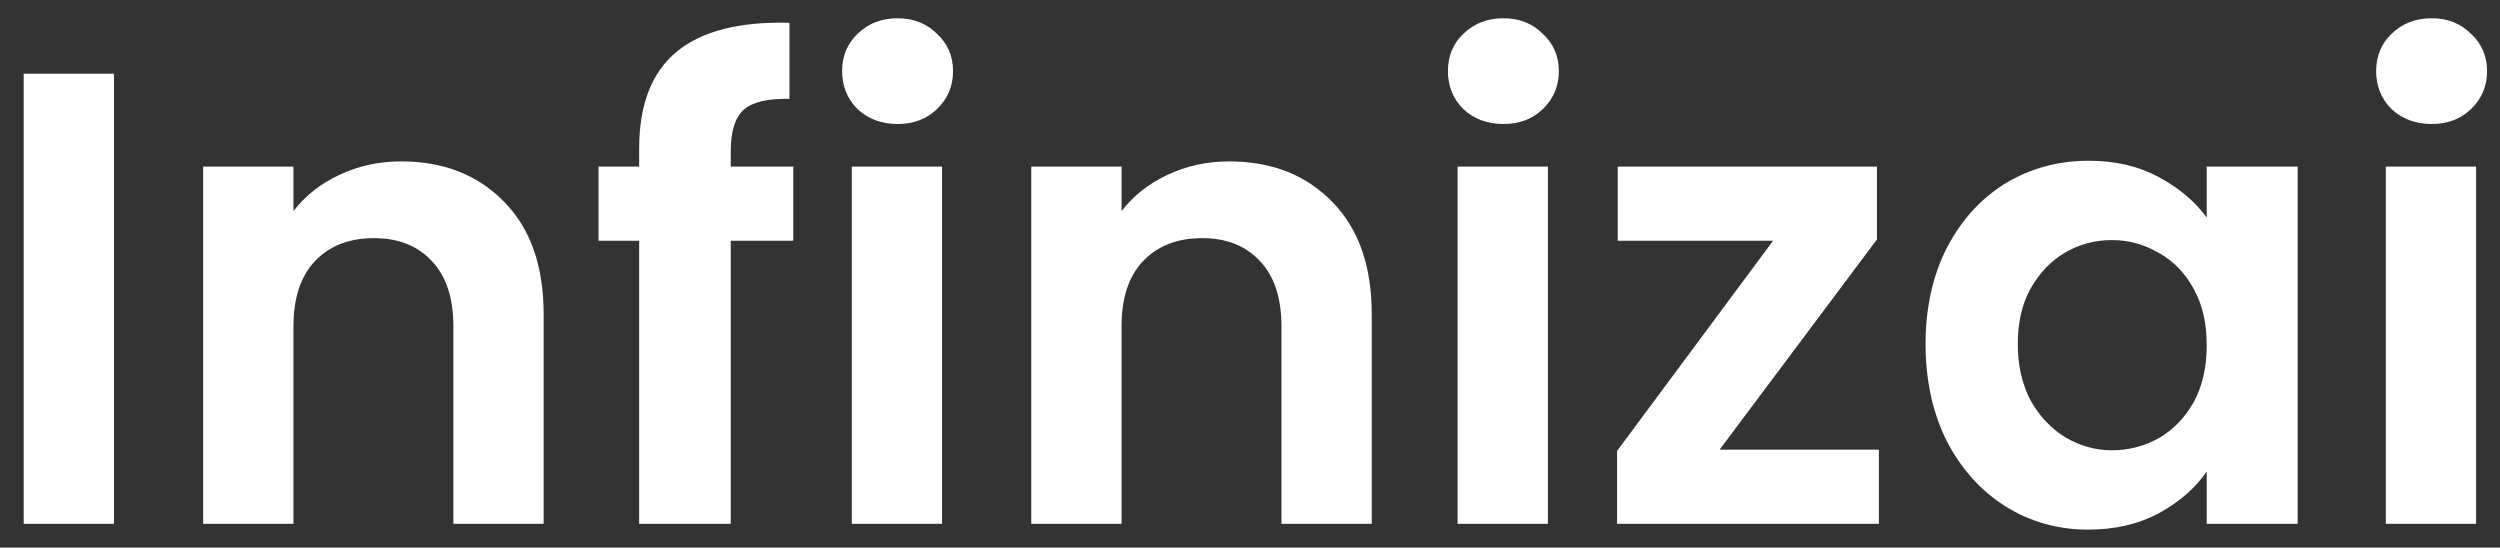 <svg width="105" height="23" viewBox="0 0 105 23" fill="none" xmlns="http://www.w3.org/2000/svg">
<rect x="0" y="0" width="105" height="23" fill="#333333" stroke="none"/>
<path d="M4.787 3.096V22H0.995V3.096H4.787ZM16.848 6.779C18.636 6.779 20.08 7.348 21.181 8.485C22.283 9.605 22.833 11.176 22.833 13.198V22H19.042V13.712C19.042 12.521 18.744 11.609 18.148 10.977C17.552 10.327 16.74 10.002 15.71 10.002C14.663 10.002 13.833 10.327 13.219 10.977C12.623 11.609 12.325 12.521 12.325 13.712V22H8.533V6.996H12.325V8.864C12.831 8.214 13.472 7.709 14.248 7.348C15.042 6.969 15.909 6.779 16.848 6.779ZM33.318 10.11H30.691V22H26.845V10.11H25.139V6.996H26.845V6.237C26.845 4.396 27.369 3.042 28.416 2.175C29.463 1.308 31.043 0.902 33.156 0.956V4.152C32.235 4.134 31.594 4.287 31.233 4.612C30.872 4.937 30.691 5.524 30.691 6.373V6.996H33.318V10.11ZM37.698 5.208C37.03 5.208 36.471 5.001 36.019 4.585C35.586 4.152 35.369 3.619 35.369 2.987C35.369 2.356 35.586 1.832 36.019 1.417C36.471 0.983 37.03 0.767 37.698 0.767C38.366 0.767 38.917 0.983 39.35 1.417C39.802 1.832 40.028 2.356 40.028 2.987C40.028 3.619 39.802 4.152 39.35 4.585C38.917 5.001 38.366 5.208 37.698 5.208ZM39.567 6.996V22H35.775V6.996H39.567ZM51.628 6.779C53.415 6.779 54.86 7.348 55.961 8.485C57.063 9.605 57.613 11.176 57.613 13.198V22H53.822V13.712C53.822 12.521 53.524 11.609 52.928 10.977C52.332 10.327 51.52 10.002 50.49 10.002C49.443 10.002 48.613 10.327 47.999 10.977C47.403 11.609 47.105 12.521 47.105 13.712V22H43.313V6.996H47.105V8.864C47.61 8.214 48.251 7.709 49.028 7.348C49.822 6.969 50.689 6.779 51.628 6.779ZM63.142 5.208C62.474 5.208 61.914 5.001 61.463 4.585C61.029 4.152 60.813 3.619 60.813 2.987C60.813 2.356 61.029 1.832 61.463 1.417C61.914 0.983 62.474 0.767 63.142 0.767C63.81 0.767 64.361 0.983 64.794 1.417C65.245 1.832 65.471 2.356 65.471 2.987C65.471 3.619 65.245 4.152 64.794 4.585C64.361 5.001 63.81 5.208 63.142 5.208ZM65.011 6.996V22H61.219V6.996H65.011ZM72.223 18.885H78.913V22H67.917V18.939L74.471 10.11H67.944V6.996H78.832V10.056L72.223 18.885ZM80.874 14.444C80.874 12.927 81.172 11.582 81.768 10.408C82.381 9.235 83.203 8.332 84.232 7.7C85.279 7.068 86.444 6.752 87.726 6.752C88.845 6.752 89.82 6.978 90.651 7.429C91.5 7.88 92.177 8.449 92.682 9.135V6.996H96.501V22H92.682V19.806C92.195 20.51 91.518 21.097 90.651 21.567C89.802 22.018 88.818 22.244 87.699 22.244C86.435 22.244 85.279 21.919 84.232 21.269C83.203 20.619 82.381 19.707 81.768 18.533C81.172 17.342 80.874 15.978 80.874 14.444ZM92.682 14.498C92.682 13.577 92.502 12.792 92.14 12.142C91.779 11.473 91.292 10.968 90.678 10.625C90.064 10.264 89.405 10.083 88.701 10.083C87.997 10.083 87.347 10.255 86.751 10.598C86.155 10.941 85.668 11.446 85.288 12.114C84.927 12.764 84.747 13.541 84.747 14.444C84.747 15.346 84.927 16.141 85.288 16.827C85.668 17.495 86.155 18.01 86.751 18.371C87.365 18.732 88.015 18.912 88.701 18.912C89.405 18.912 90.064 18.741 90.678 18.398C91.292 18.037 91.779 17.531 92.14 16.881C92.502 16.213 92.682 15.419 92.682 14.498ZM102.127 5.208C101.459 5.208 100.899 5.001 100.448 4.585C100.015 4.152 99.798 3.619 99.798 2.987C99.798 2.356 100.015 1.832 100.448 1.417C100.899 0.983 101.459 0.767 102.127 0.767C102.795 0.767 103.346 0.983 103.779 1.417C104.231 1.832 104.456 2.356 104.456 2.987C104.456 3.619 104.231 4.152 103.779 4.585C103.346 5.001 102.795 5.208 102.127 5.208ZM103.996 6.996V22H100.204V6.996H103.996Z" fill="white"/>
</svg>
